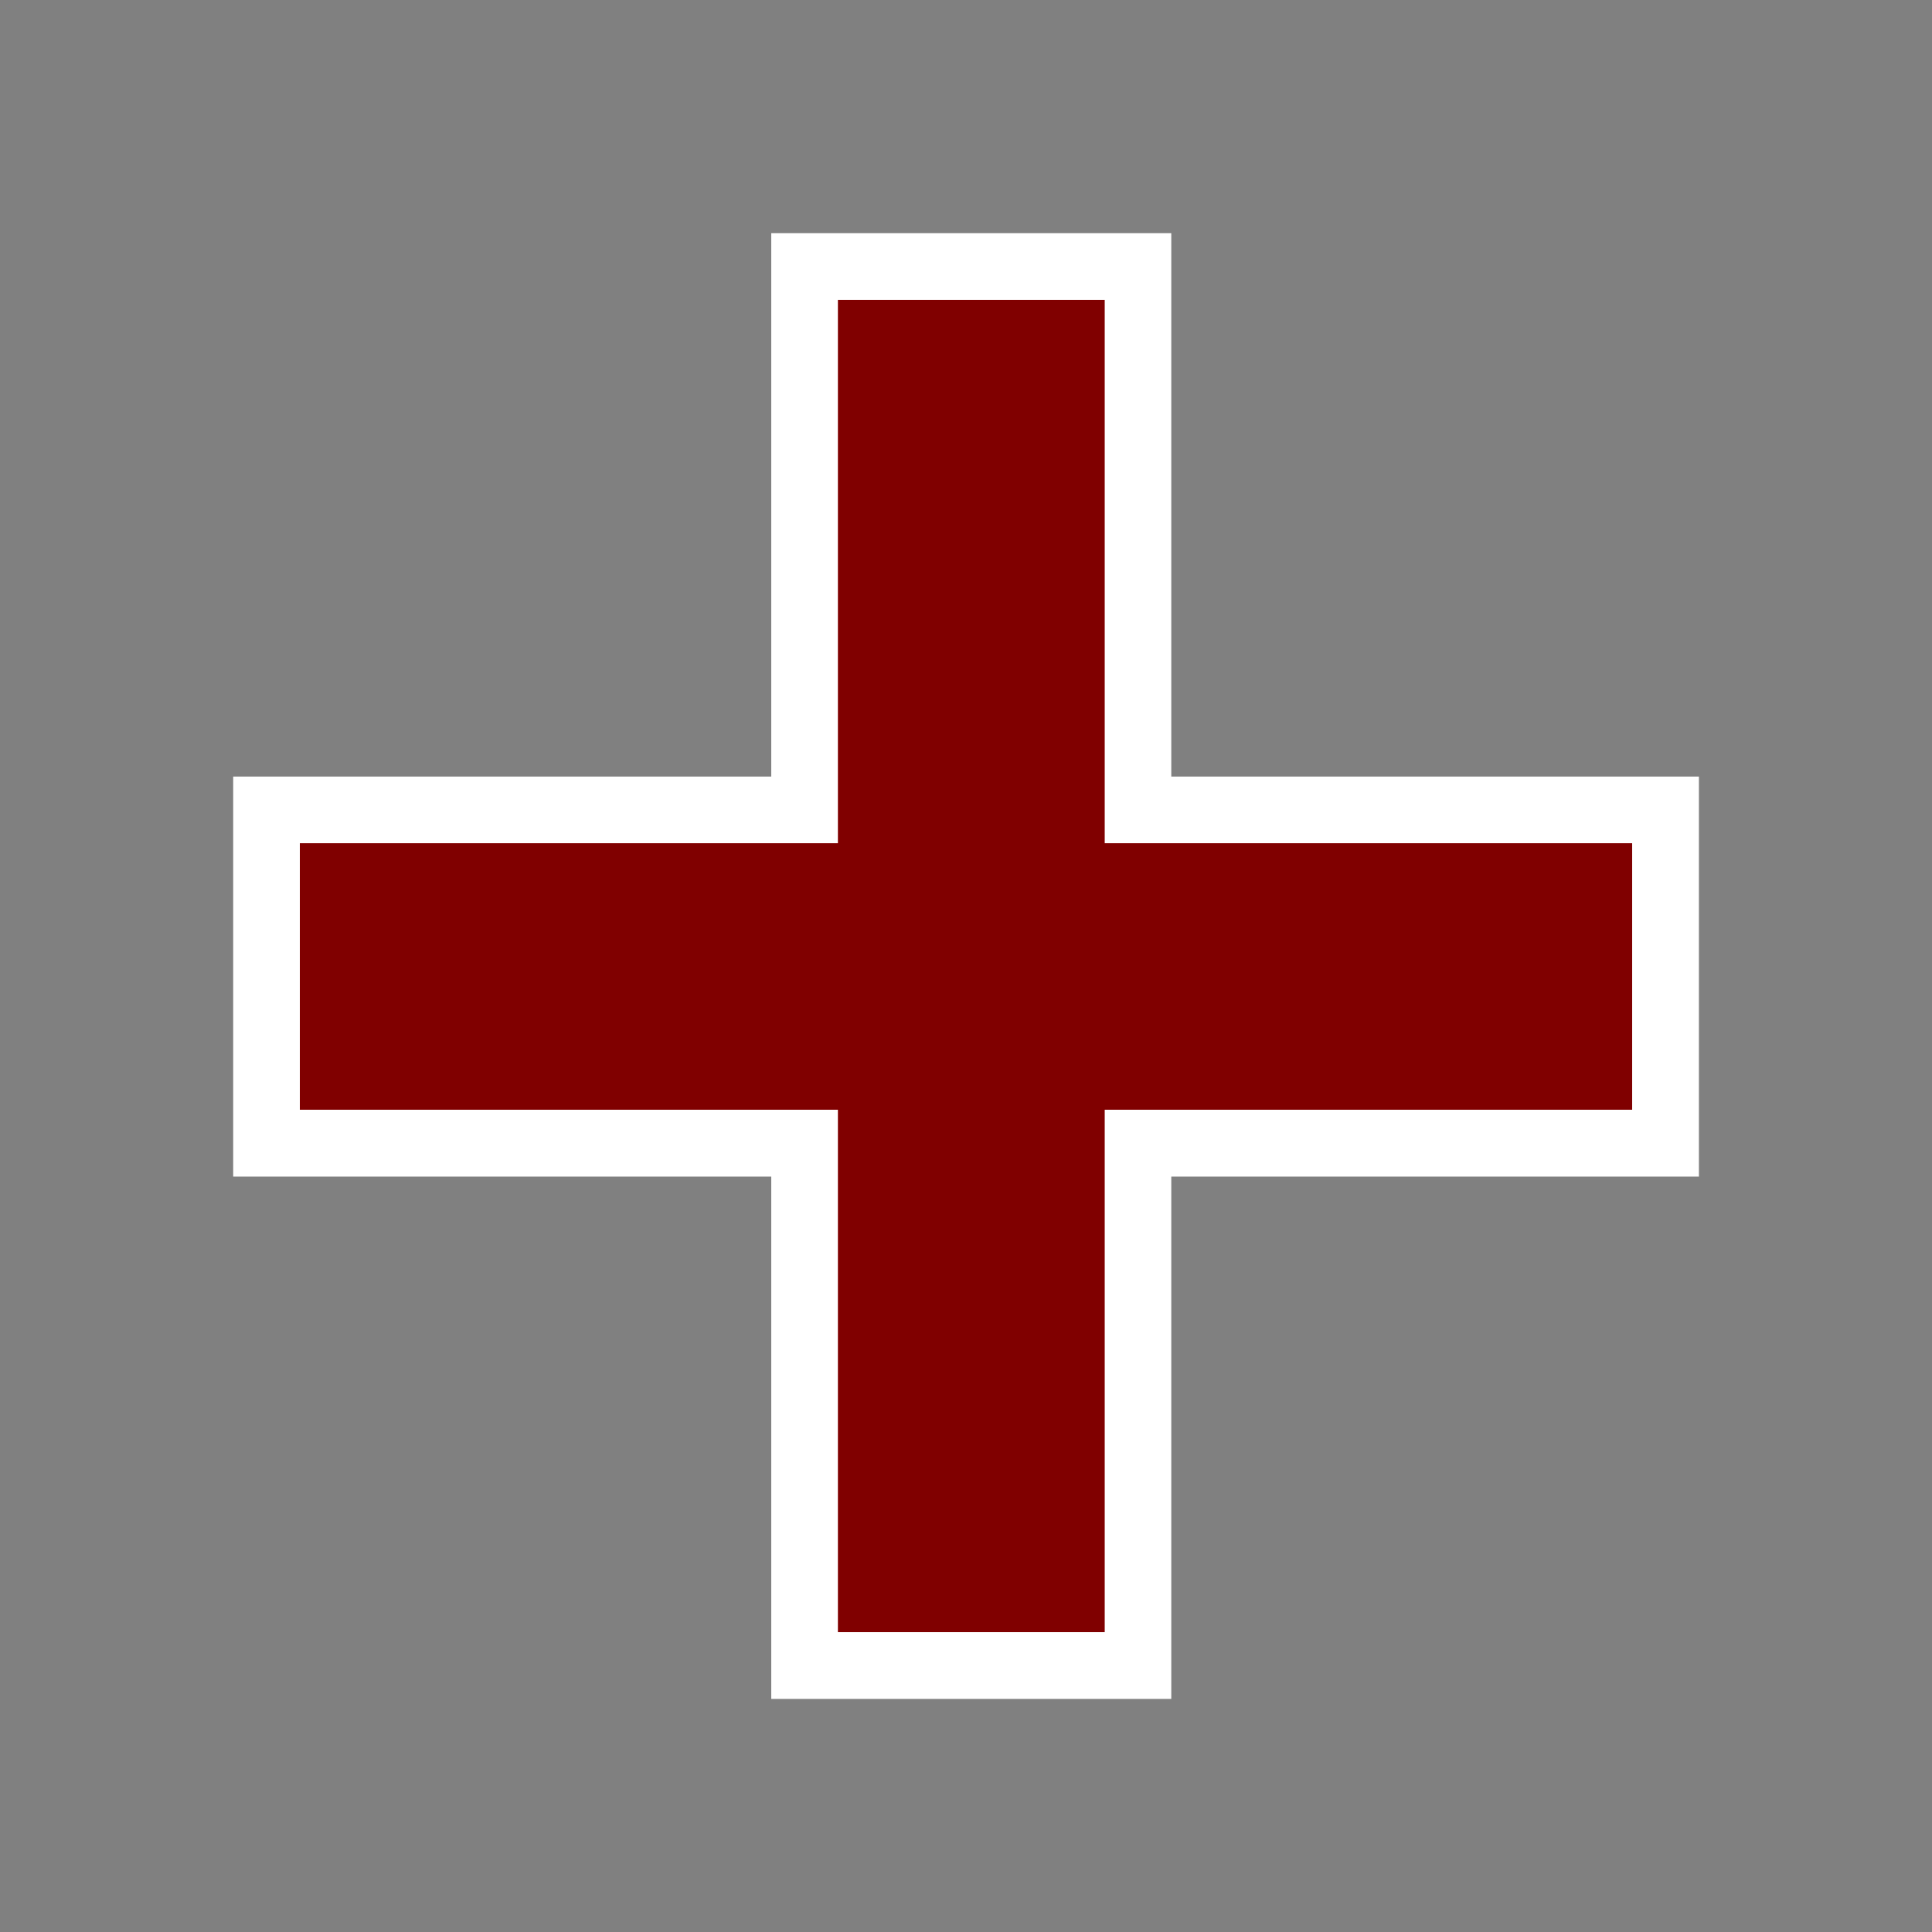 <?xml version="1.0" encoding="UTF-8"?>
<svg xmlns="http://www.w3.org/2000/svg" xmlns:xlink="http://www.w3.org/1999/xlink" contentScriptType="text/ecmascript" width="20" baseProfile="tiny" zoomAndPan="magnify" contentStyleType="text/css" viewBox="0 0 20 20" height="20" preserveAspectRatio="xMidYMid meet" version="1.1">
    <rect x="0" y="0" width="20" height="20" fill="#808080" stroke="none"/>
    <g>
        <rect width="20" fill="none" height="20"/>
        <g>
            <polygon fill="#ffffff" points="12.125,17.587 7.984,17.587 7.984,12.18 2.414,12.18 2.414,8.039 7.984,8.039 7.984,2.414     12.125,2.414 12.125,8.039 17.587,8.039 17.587,12.18 12.125,12.18   "/>
            <polygon fill="#800000" points="11.436,8.729 11.436,3.104 8.674,3.104 8.674,8.729 3.104,8.729 3.104,11.488 8.674,11.488     8.674,16.896 11.436,16.896 11.436,11.488 16.896,11.488 16.896,8.729   "/>
        </g>
    </g>
</svg>
